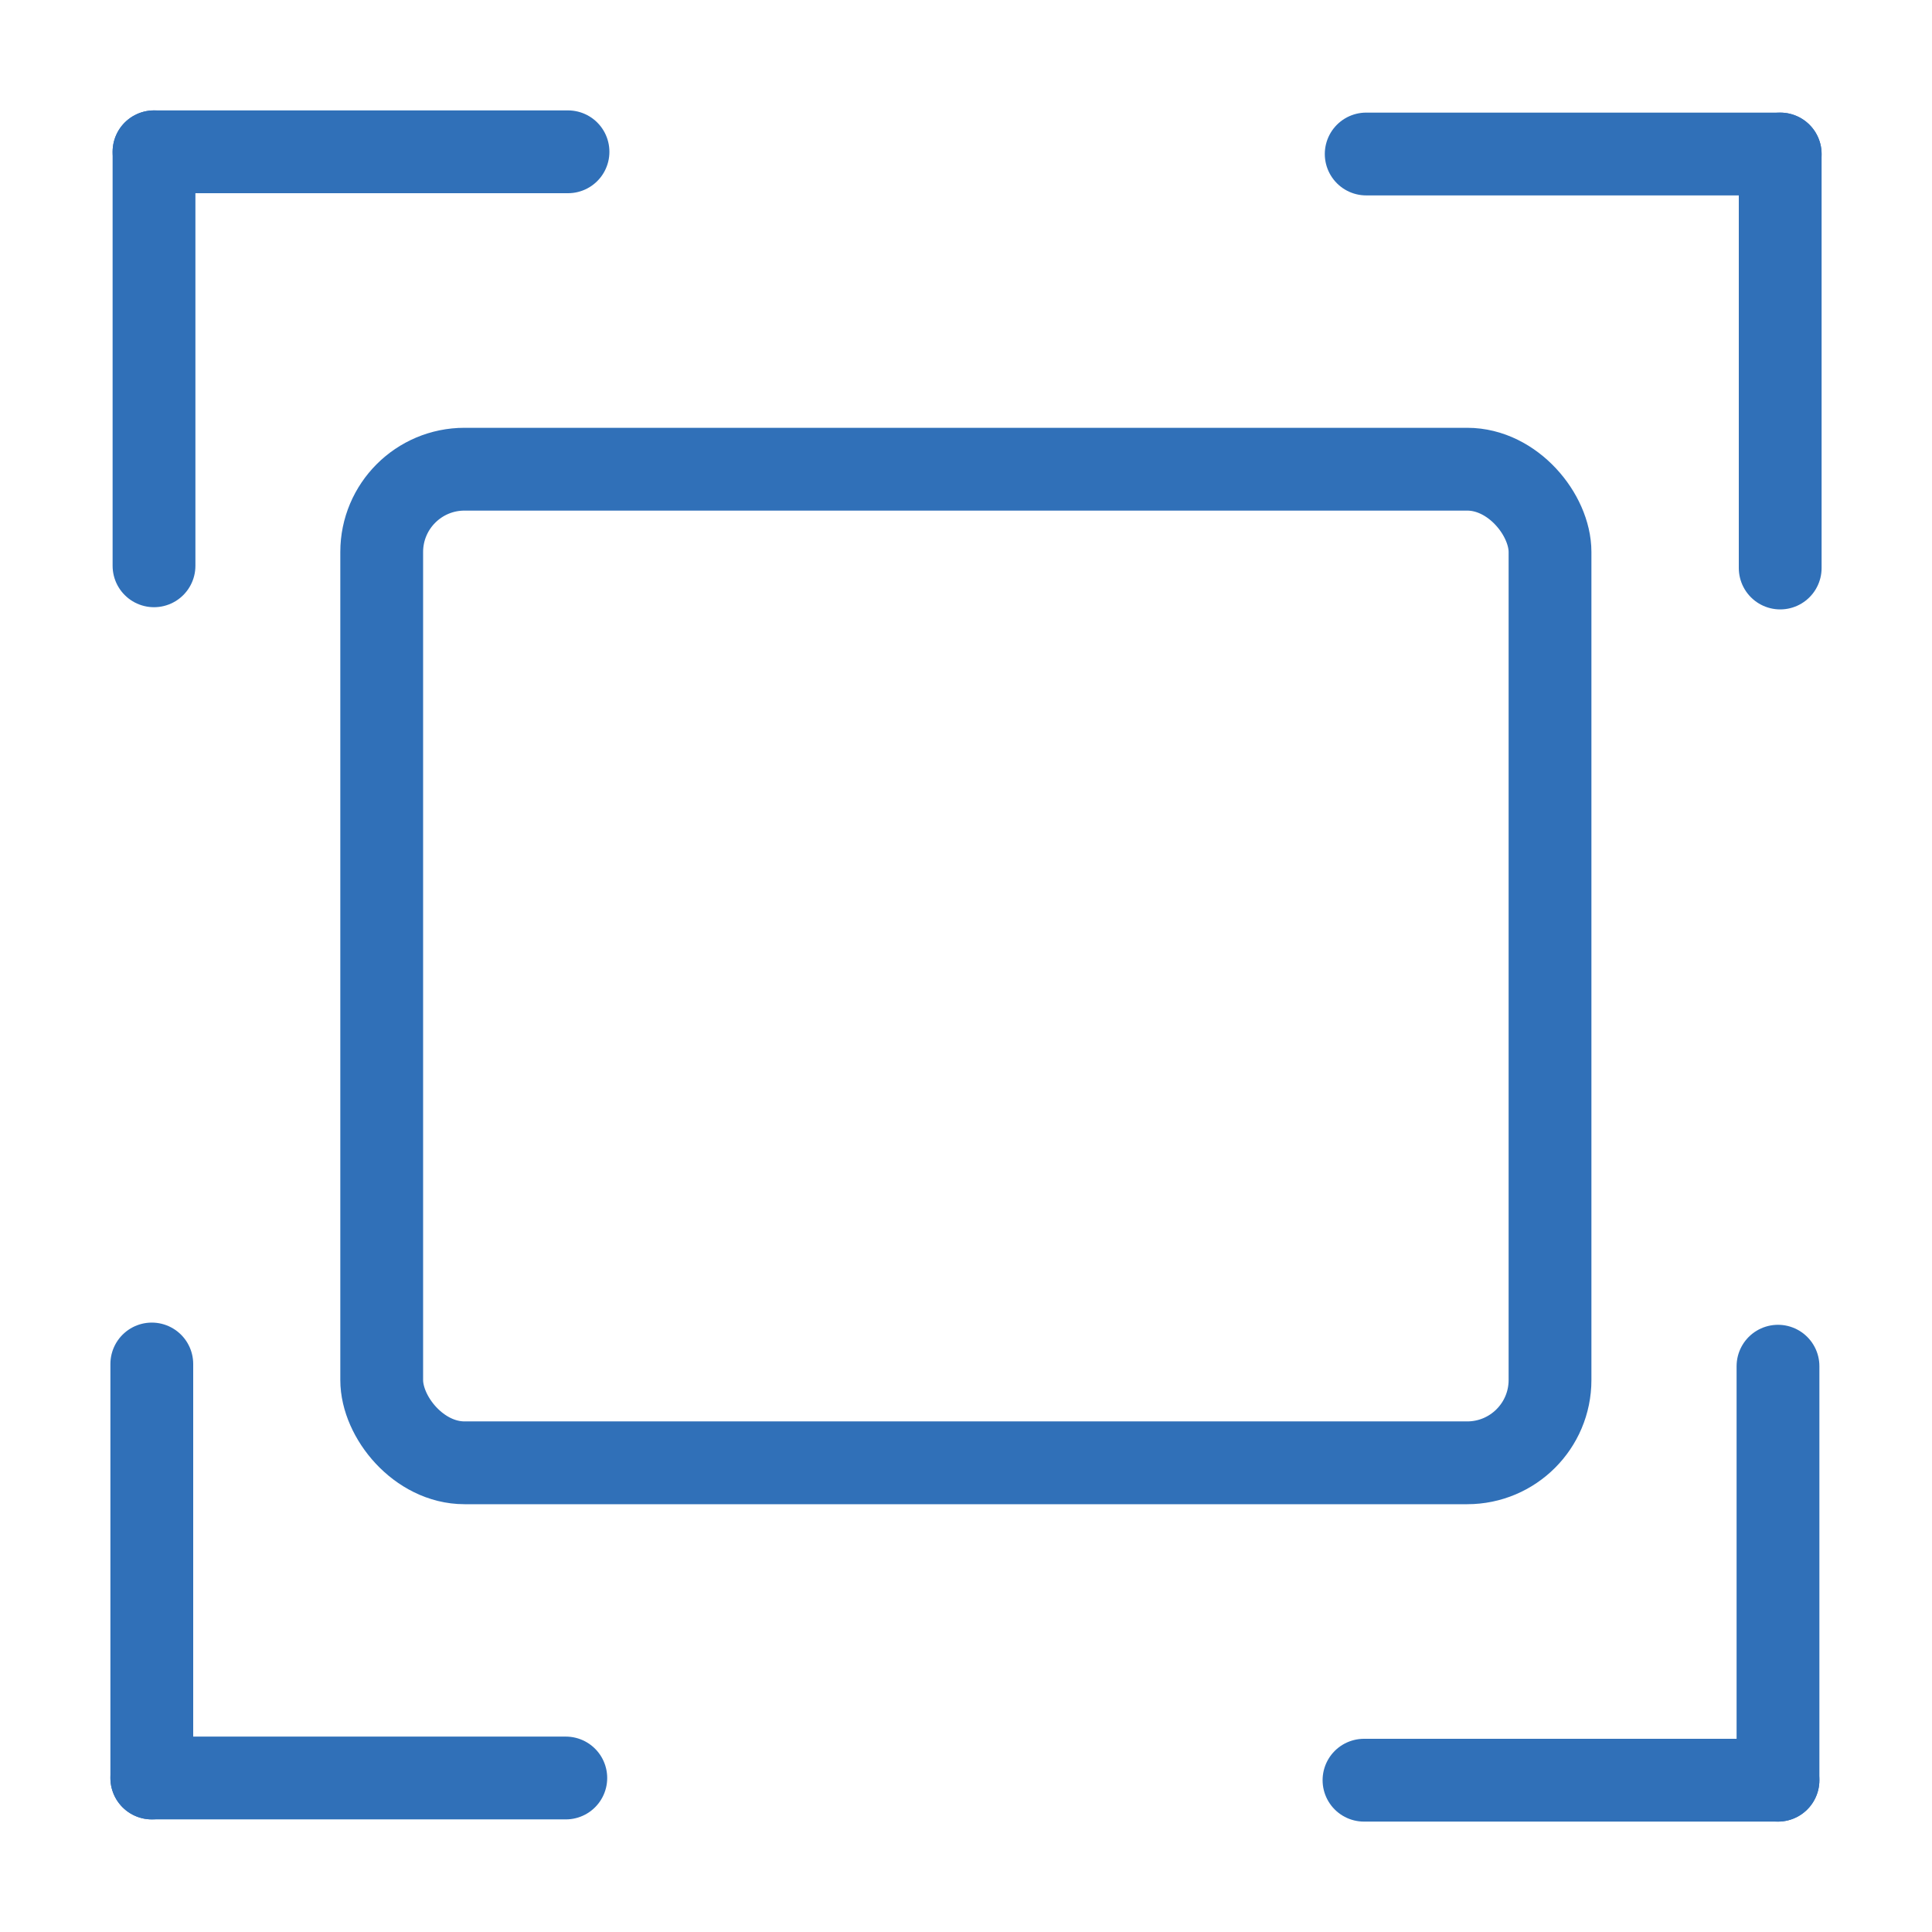 <svg id="图层_1" data-name="图层 1" xmlns="http://www.w3.org/2000/svg" viewBox="0 0 70 70"><defs><style>.cls-1,.cls-2{fill:none;stroke:#3070b8;stroke-miterlimit:10;stroke-width:3px;}.cls-2{stroke-linecap:round;}</style></defs><title>画板 1</title><rect class="cls-1" x="13.83" y="17" width="42.33" height="36" rx="3" ry="3"/><line class="cls-2" x1="49.5" y1="5.58" x2="64.5" y2="5.58"/><line class="cls-2" x1="64.5" y1="20.58" x2="64.5" y2="5.58"/><line class="cls-2" x1="5.58" y1="20.5" x2="5.58" y2="5.5"/><line class="cls-2" x1="20.58" y1="5.5" x2="5.58" y2="5.5"/><line class="cls-2" x1="20.5" y1="64.42" x2="5.5" y2="64.42"/><line class="cls-2" x1="5.5" y1="49.42" x2="5.5" y2="64.42"/><line class="cls-2" x1="64.42" y1="49.5" x2="64.42" y2="64.5"/><line class="cls-2" x1="49.42" y1="64.5" x2="64.42" y2="64.5"/></svg>